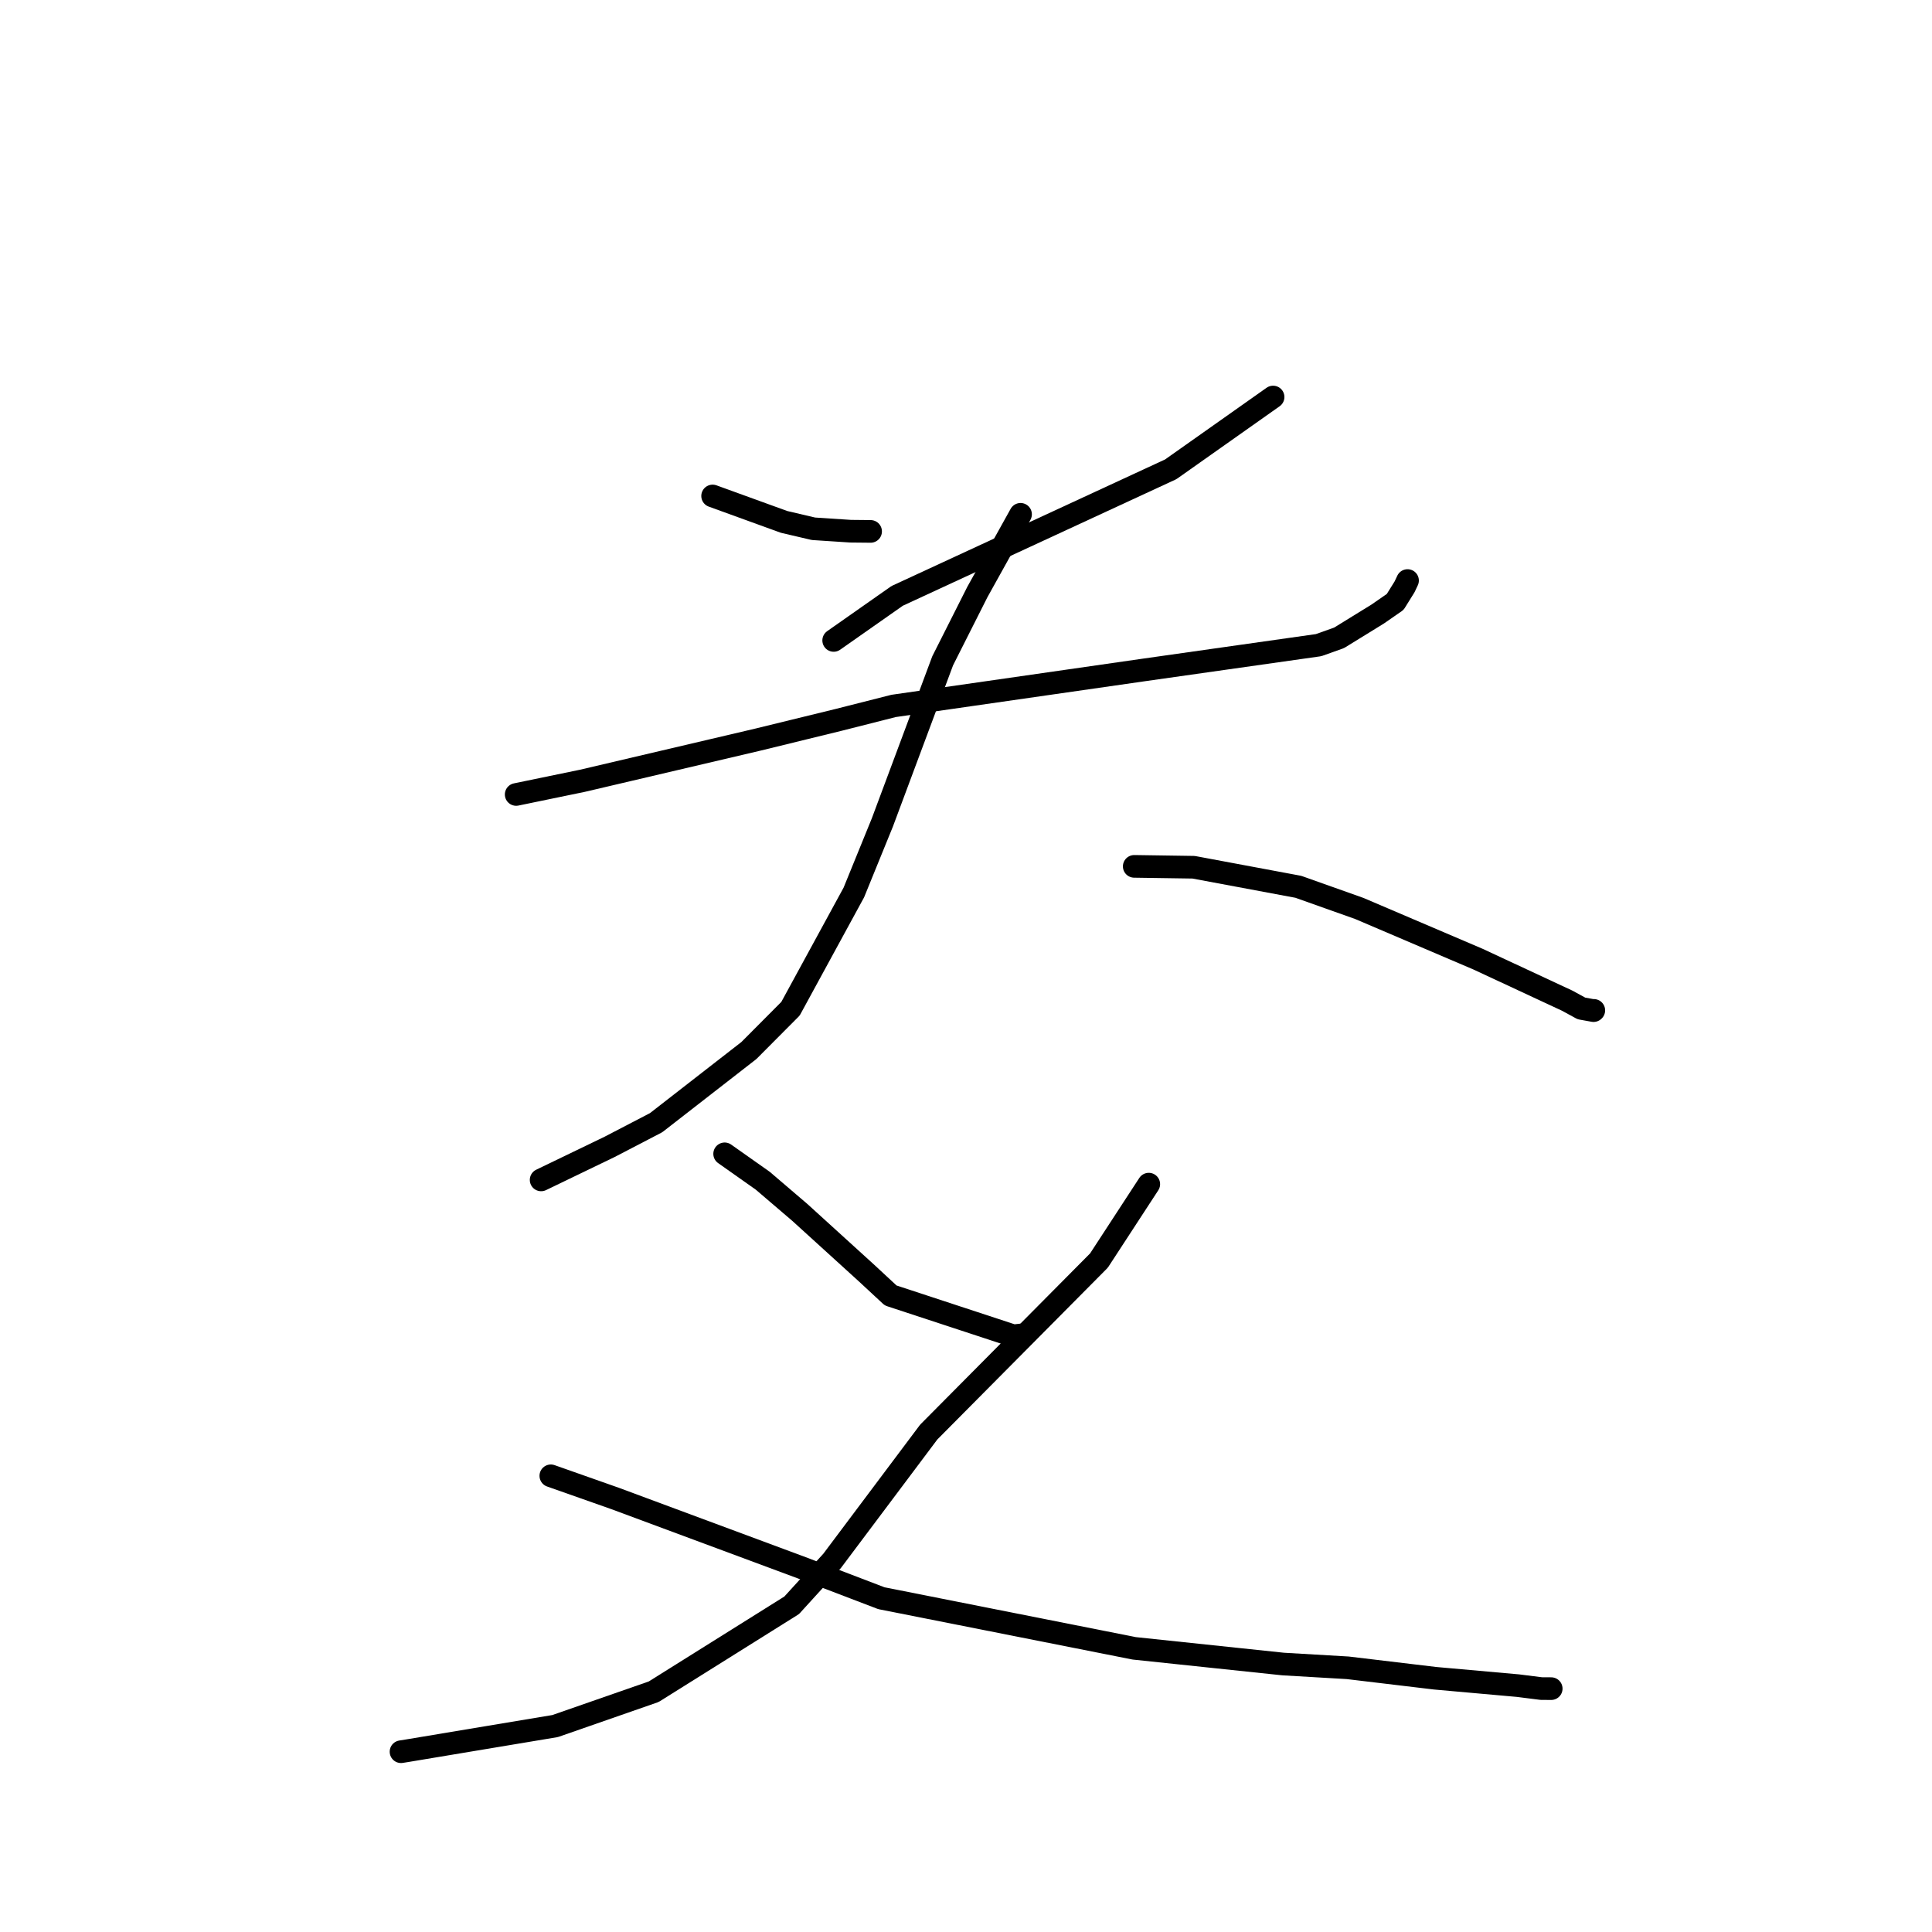 <?xml version="1.0" standalone="no"?>
    <svg width="256" height="256" xmlns="http://www.w3.org/2000/svg" version="1.1">
    <polyline stroke="black" stroke-width="3" stroke-linecap="round" fill="transparent" stroke-linejoin="round" points="94.425 65.719 103.894 69.154 107.785 70.065 112.711 70.387 115.108 70.411 115.36 70.414 " />
        <polyline stroke="black" stroke-width="3" stroke-linecap="round" fill="transparent" stroke-linejoin="round" points="168.691 52.608 155.129 62.186 118.881 78.956 111.232 84.323 110.467 84.86 " />
        <polyline stroke="black" stroke-width="3" stroke-linecap="round" fill="transparent" stroke-linejoin="round" points="68.396 105.271 77.183 103.457 100.474 97.991 111.093 95.394 118.411 93.538 151.602 88.766 174.722 85.485 177.433 84.518 182.545 81.368 184.87 79.756 186.114 77.756 186.495 76.948 186.506 76.924 " />
        <polyline stroke="black" stroke-width="3" stroke-linecap="round" fill="transparent" stroke-linejoin="round" points="135.228 68.149 129.511 78.436 124.91 87.557 116.918 108.979 113.138 118.26 104.745 133.662 99.235 139.198 86.937 148.762 80.78 151.964 72.527 155.946 71.702 156.344 " />
        <polyline stroke="black" stroke-width="3" stroke-linecap="round" fill="transparent" stroke-linejoin="round" points="150.291 114.798 158.156 114.914 172.039 117.507 180.131 120.383 195.863 127.1 207.664 132.595 209.546 133.622 211.154 133.913 211.18 133.888 211.188 133.881 " />
        <polyline stroke="black" stroke-width="3" stroke-linecap="round" fill="transparent" stroke-linejoin="round" points="96.019 152.889 101.071 156.454 105.976 160.647 114.813 168.682 118.017 171.655 134.283 177.001 135.843 176.826 " />
        <polyline stroke="black" stroke-width="3" stroke-linecap="round" fill="transparent" stroke-linejoin="round" points="152.219 156.905 145.616 167.03 123.061 189.759 110.253 206.834 104.9 212.711 86.615 224.164 73.554 228.713 53.964 231.979 53.137 232.111 " />
        <polyline stroke="black" stroke-width="3" stroke-linecap="round" fill="transparent" stroke-linejoin="round" points="72.987 195.553 81.488 198.549 106.237 207.739 116.788 211.771 150.284 218.412 170.025 220.493 178.579 220.993 190.165 222.377 201.133 223.355 204.224 223.745 205.531 223.753 205.543 223.753 205.544 223.753 " />
        </svg>